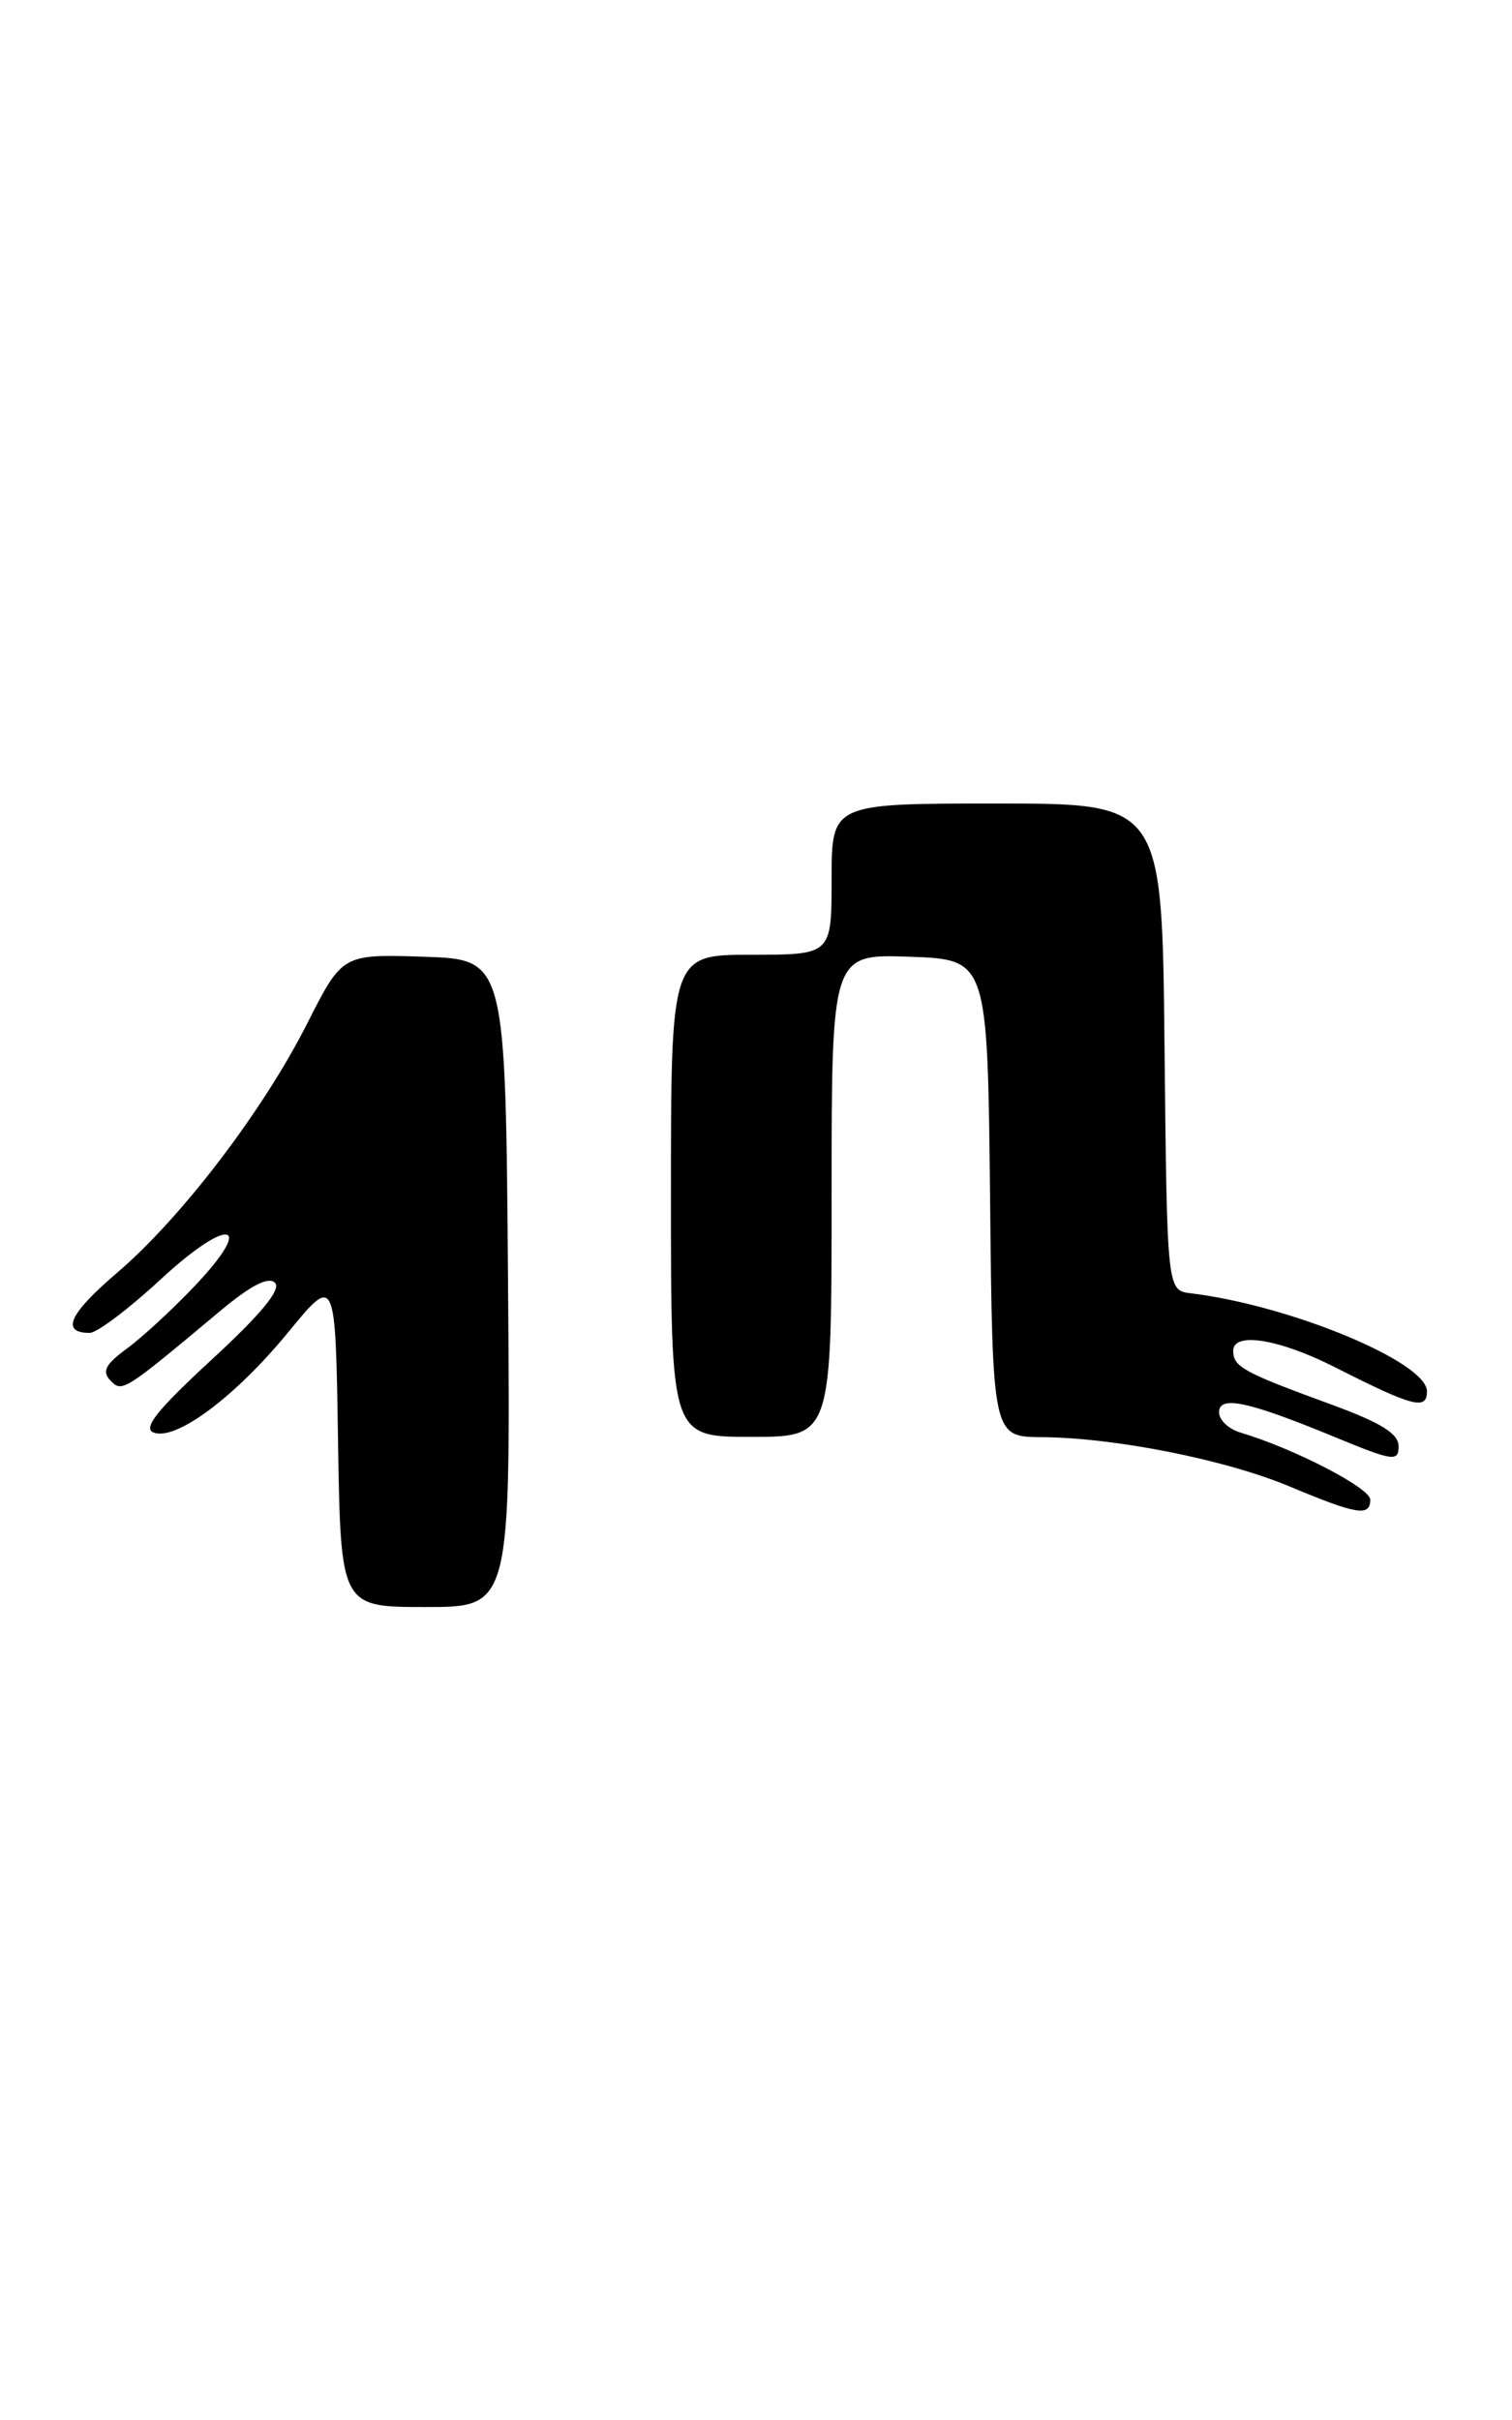 <?xml version="1.0" encoding="UTF-8" standalone="no"?>
<!DOCTYPE svg PUBLIC "-//W3C//DTD SVG 1.1//EN" "http://www.w3.org/Graphics/SVG/1.1/DTD/svg11.dtd" >
<svg xmlns="http://www.w3.org/2000/svg" xmlns:xlink="http://www.w3.org/1999/xlink" version="1.1" viewBox="0 0 160 256">
 <g >
 <path fill="currentColor"
d=" M 53.76 135.75 C 53.50 101.50 53.50 101.50 44.87 101.21 C 36.23 100.93 36.23 100.93 32.54 108.21 C 27.84 117.51 19.23 128.79 12.38 134.65 C 7.31 138.98 6.39 141.00 9.50 141.00 C 10.26 141.00 13.63 138.46 16.99 135.35 C 24.22 128.65 27.11 129.17 20.64 136.00 C 18.29 138.48 15.05 141.47 13.44 142.65 C 11.16 144.32 10.76 145.07 11.68 146.03 C 12.93 147.33 13.04 147.26 23.41 138.59 C 26.58 135.95 28.42 135.02 29.10 135.70 C 29.79 136.39 27.63 139.01 22.40 143.83 C 16.63 149.15 15.08 151.09 16.25 151.54 C 18.61 152.45 24.88 147.78 30.50 140.93 C 35.50 134.84 35.50 134.84 35.77 152.42 C 36.05 170.00 36.05 170.00 45.04 170.00 C 54.03 170.00 54.03 170.00 53.76 135.75 Z  M 145.00 158.64 C 145.00 157.40 136.90 153.22 131.25 151.54 C 130.01 151.17 129.00 150.21 129.00 149.41 C 129.00 147.58 132.03 148.22 141.25 152.02 C 147.42 154.57 148.00 154.65 148.00 152.99 C 148.00 151.65 146.12 150.49 140.75 148.53 C 131.54 145.16 130.50 144.59 130.50 142.89 C 130.50 140.86 135.36 141.64 141.22 144.61 C 149.54 148.83 151.00 149.21 151.00 147.18 C 151.00 144.09 136.56 138.09 126.00 136.81 C 123.50 136.50 123.50 136.50 123.23 110.75 C 122.97 85.00 122.97 85.00 105.48 85.00 C 88.00 85.00 88.00 85.00 88.00 93.00 C 88.00 101.00 88.00 101.00 79.50 101.00 C 71.00 101.00 71.00 101.00 71.00 126.50 C 71.00 152.00 71.00 152.00 79.50 152.00 C 88.00 152.00 88.00 152.00 88.00 126.46 C 88.00 100.92 88.00 100.92 96.25 101.21 C 104.50 101.50 104.50 101.50 104.77 126.75 C 105.03 152.00 105.03 152.00 110.27 152.03 C 118.02 152.09 129.70 154.41 136.50 157.26 C 143.60 160.23 145.00 160.46 145.00 158.64 Z "/>
</g>
</svg>